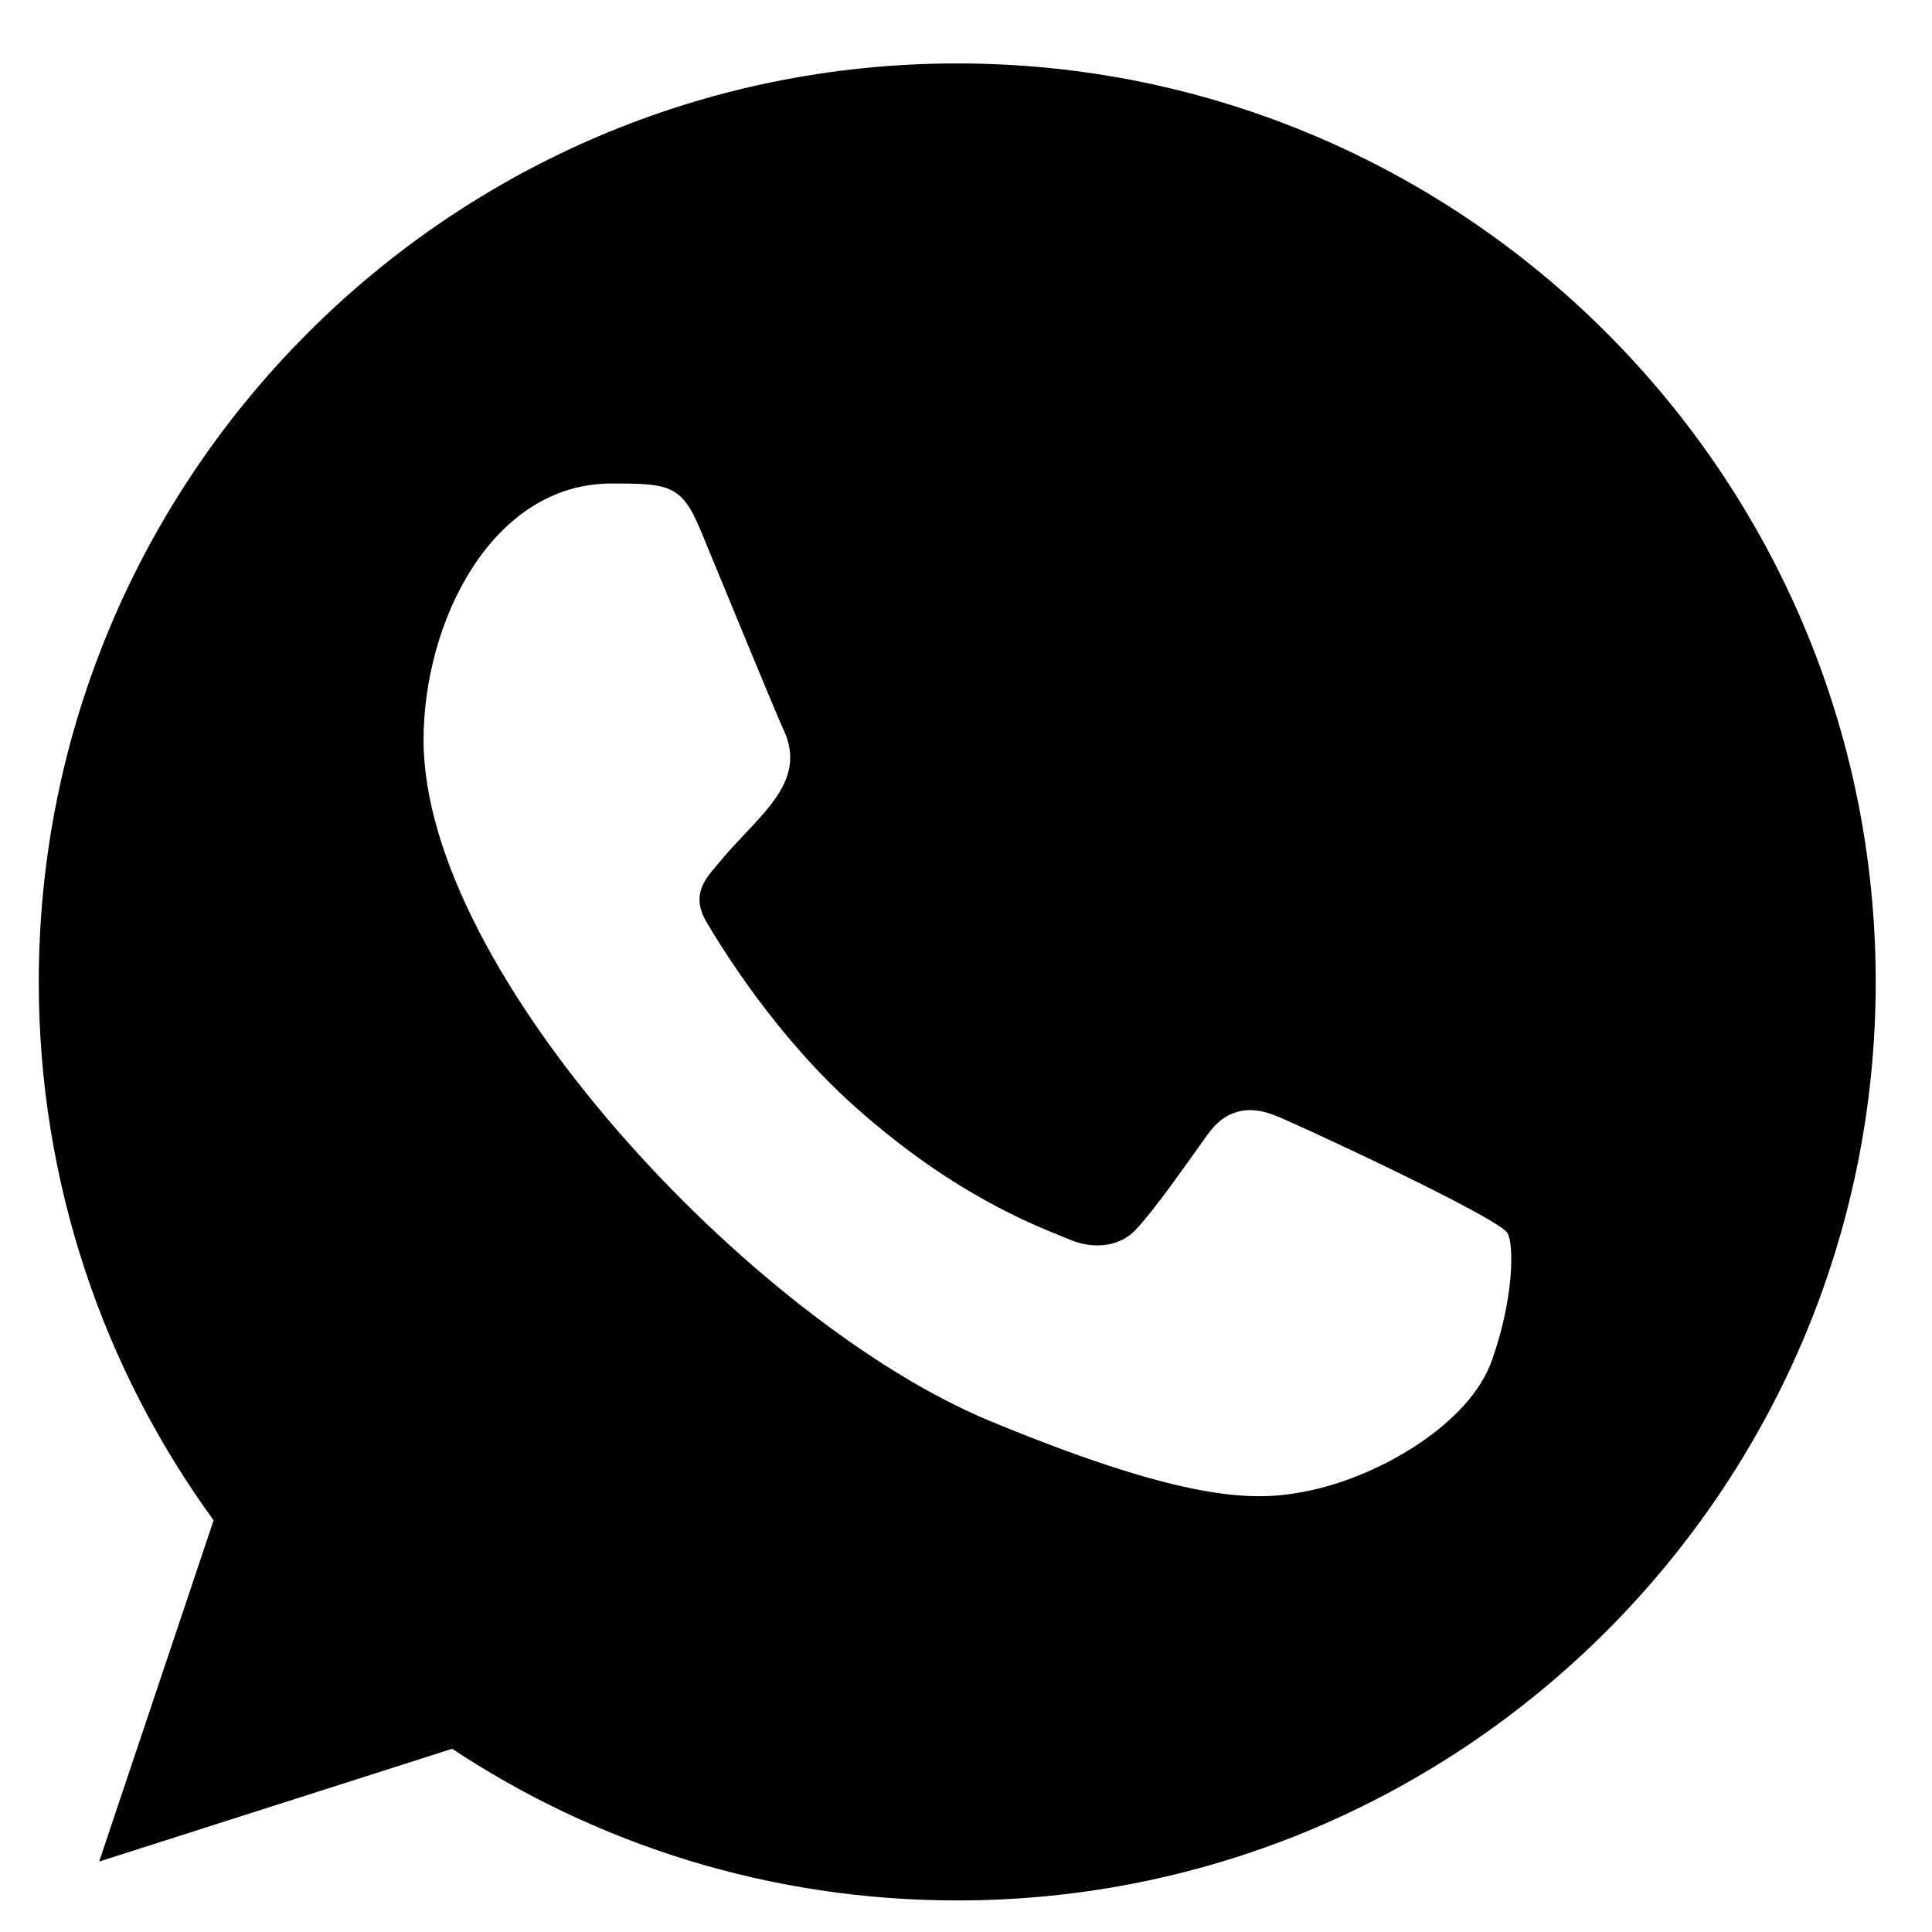 <svg xmlns="http://www.w3.org/2000/svg" width="30" height="30" viewBox="0 0 30 30" fill="none">
  <g clip-path="url(#clip0_527_8)">
    <path fill-rule="evenodd" clip-rule="evenodd" d="M23.166 21.125C22.822 22.098 21.456 22.903 20.366 23.139C19.62 23.297 18.648 23.422 15.37 22.064C11.689 20.539 6.577 15.106 6.577 11.491C6.577 9.651 7.639 7.508 9.494 7.508C10.387 7.508 10.584 7.525 10.877 8.23C11.221 9.06 12.06 11.106 12.16 11.316C12.572 12.176 11.74 12.68 11.137 13.429C10.945 13.654 10.726 13.898 10.97 14.317C11.213 14.728 12.051 16.095 13.284 17.192C14.875 18.61 16.166 19.063 16.628 19.255C16.972 19.398 17.383 19.365 17.634 19.097C17.952 18.753 18.347 18.182 18.749 17.62C19.033 17.218 19.394 17.168 19.771 17.31C20.027 17.399 23.271 18.906 23.408 19.147C23.51 19.322 23.51 20.152 23.166 21.125ZM14.867 0.985H14.86C6.997 0.985 0.602 7.382 0.602 15.248C0.602 18.366 1.607 21.26 3.317 23.607L1.54 28.906L7.021 27.155C9.276 28.647 11.967 29.51 14.867 29.51C22.73 29.51 29.126 23.113 29.126 15.248C29.126 7.382 22.73 0.985 14.867 0.985Z" fill="black"/>
  </g>
  <defs>
    <clipPath id="clip0_527_8">
      <rect width="28.525" height="28.525" fill="white" transform="translate(0.602 0.985)"/>
    </clipPath>
  </defs>
</svg>